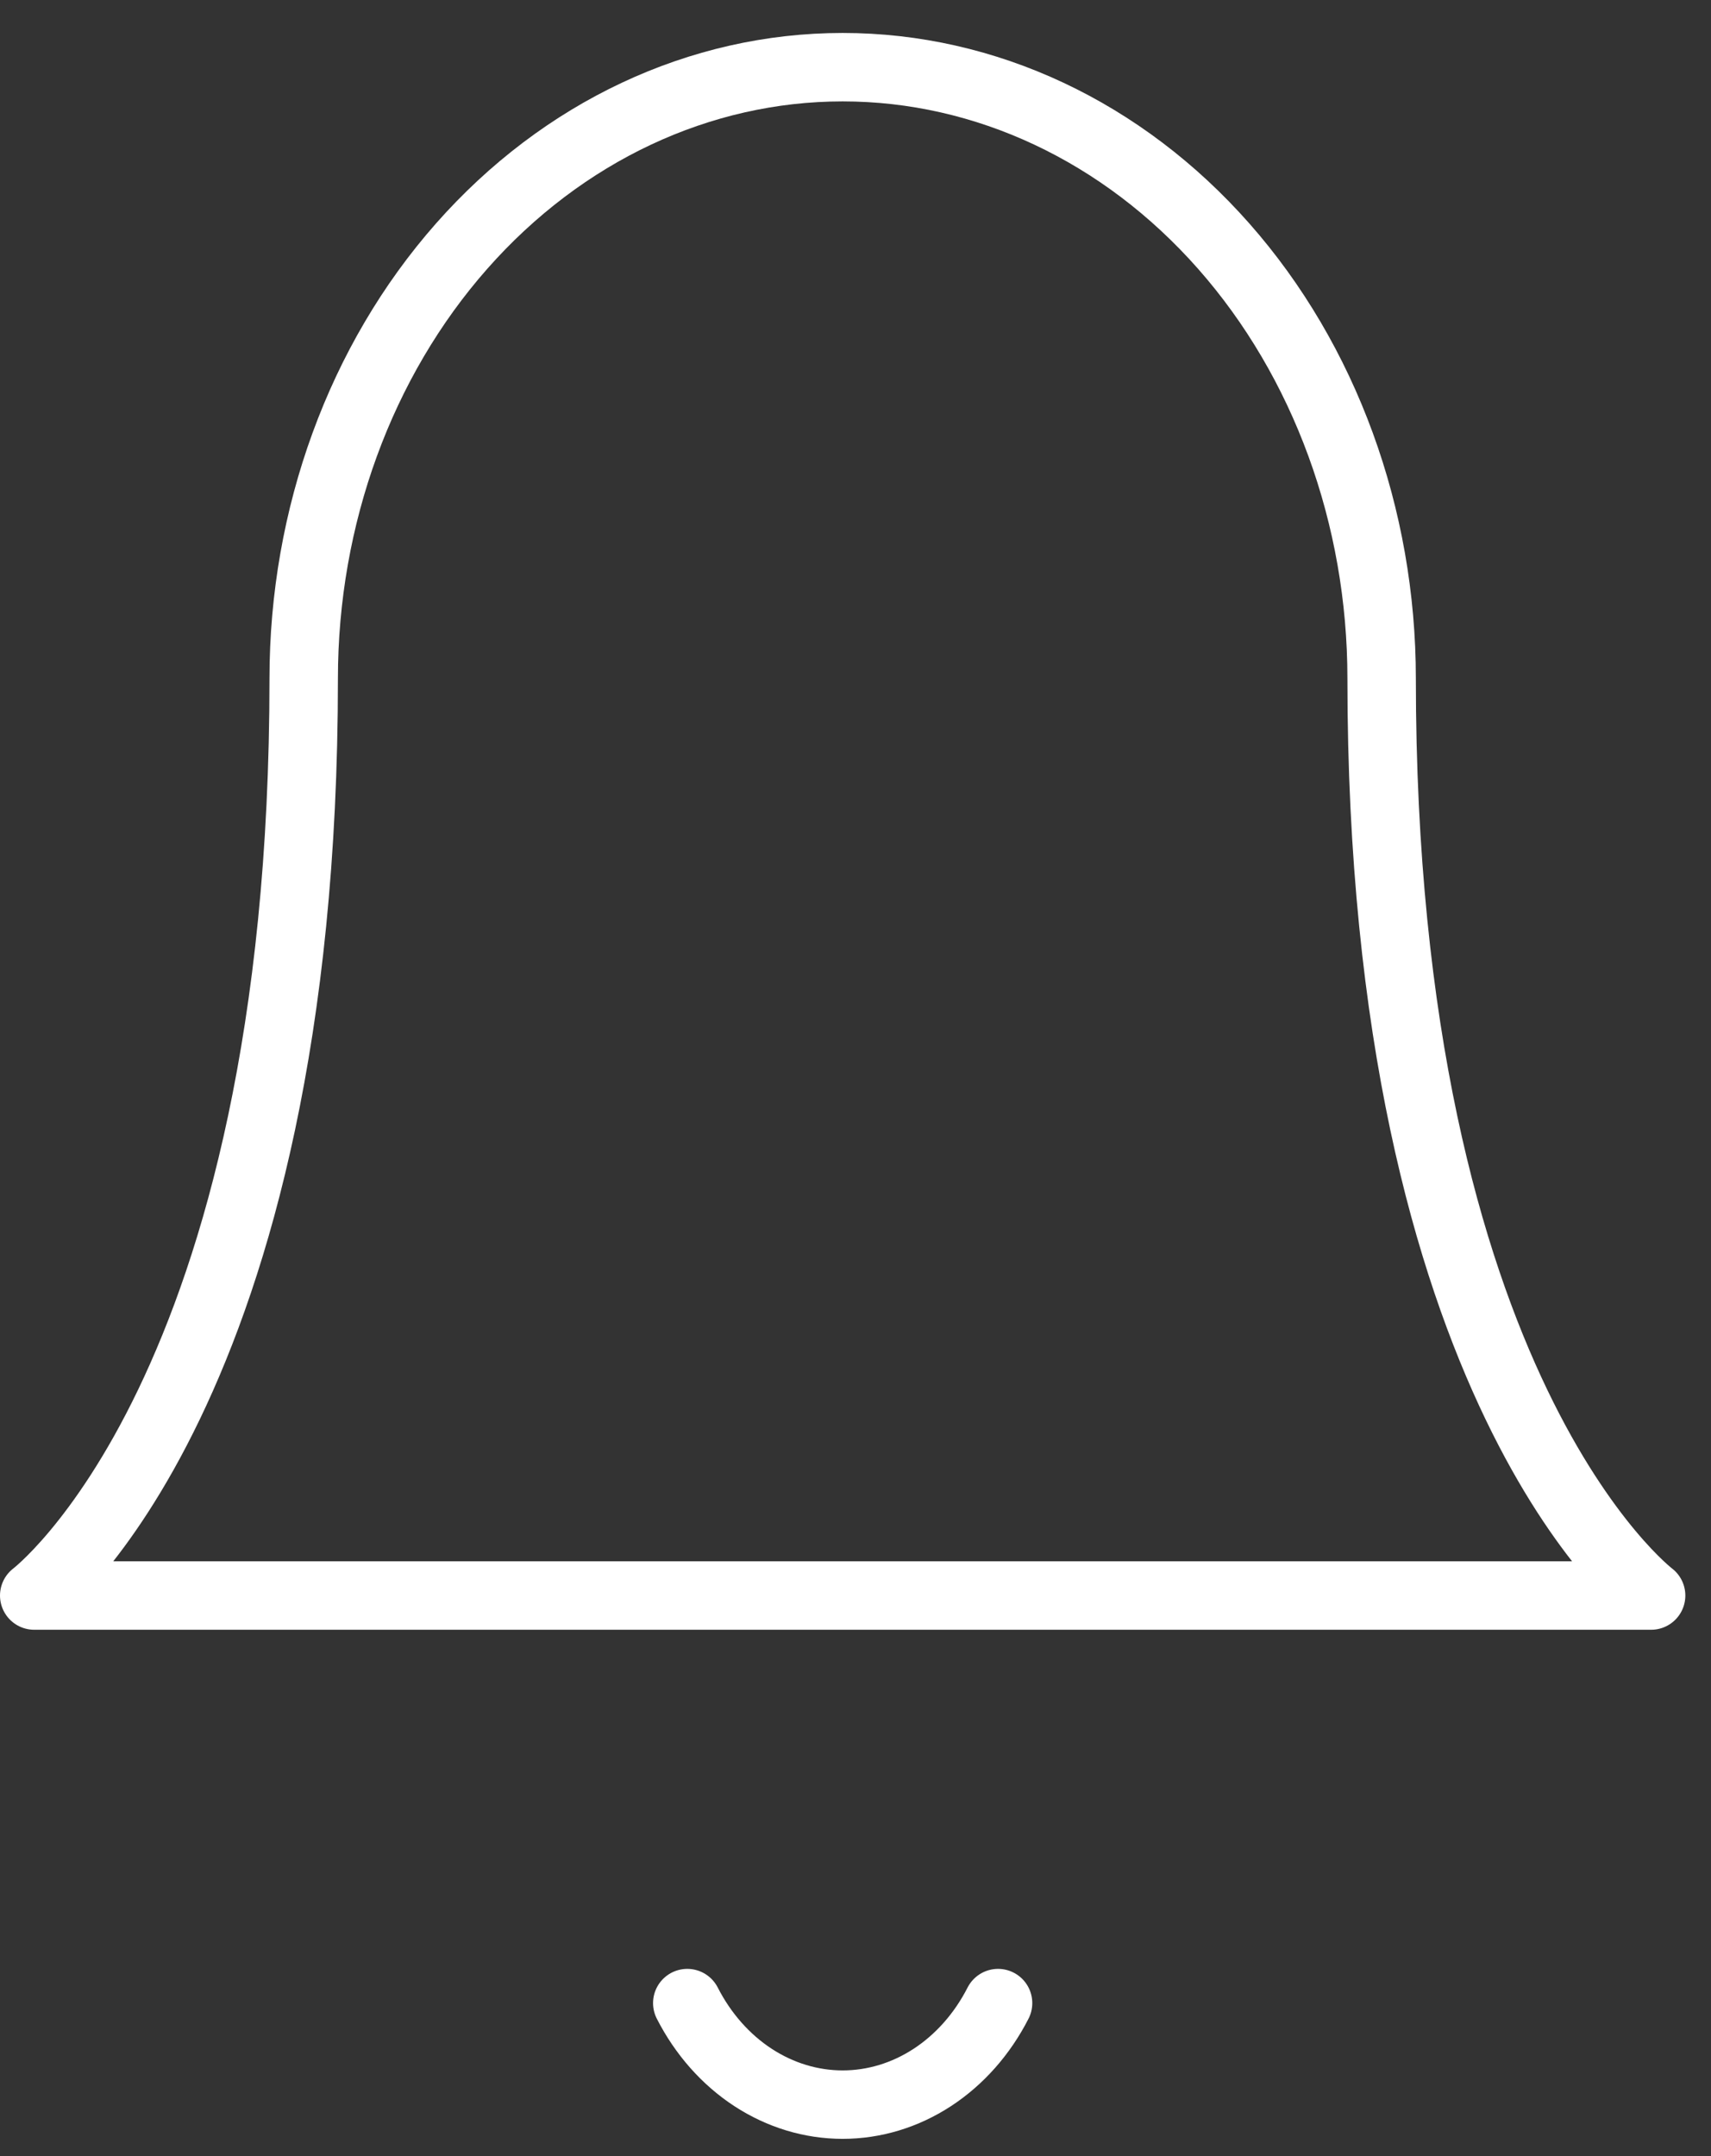 <svg width="50" height="63" viewBox="0 0 50 63" fill="none" xmlns="http://www.w3.org/2000/svg">
<rect x="0" y="0" width="50" height="63" fill="#333333" stroke="none"/>
<path d="M40.375 19.827C40.375 15.089 38.716 10.545 35.762 7.195C32.808 3.845 28.802 1.963 24.625 1.963C20.448 1.963 16.442 3.845 13.488 7.195C10.534 10.545 8.875 15.089 8.875 19.827C8.875 40.668 1 46.623 1 46.623H48.25C48.25 46.623 40.375 40.668 40.375 19.827Z" stroke="white" stroke-width="2" stroke-linecap="round" stroke-linejoin="round"/>
<path d="M29.166 58.532C28.705 59.435 28.042 60.184 27.245 60.705C26.448 61.225 25.545 61.499 24.625 61.499C23.705 61.499 22.802 61.225 22.005 60.705C21.208 60.184 20.545 59.435 20.084 58.532" stroke="white" stroke-width="2" stroke-linecap="round" stroke-linejoin="round"/>
</svg>
